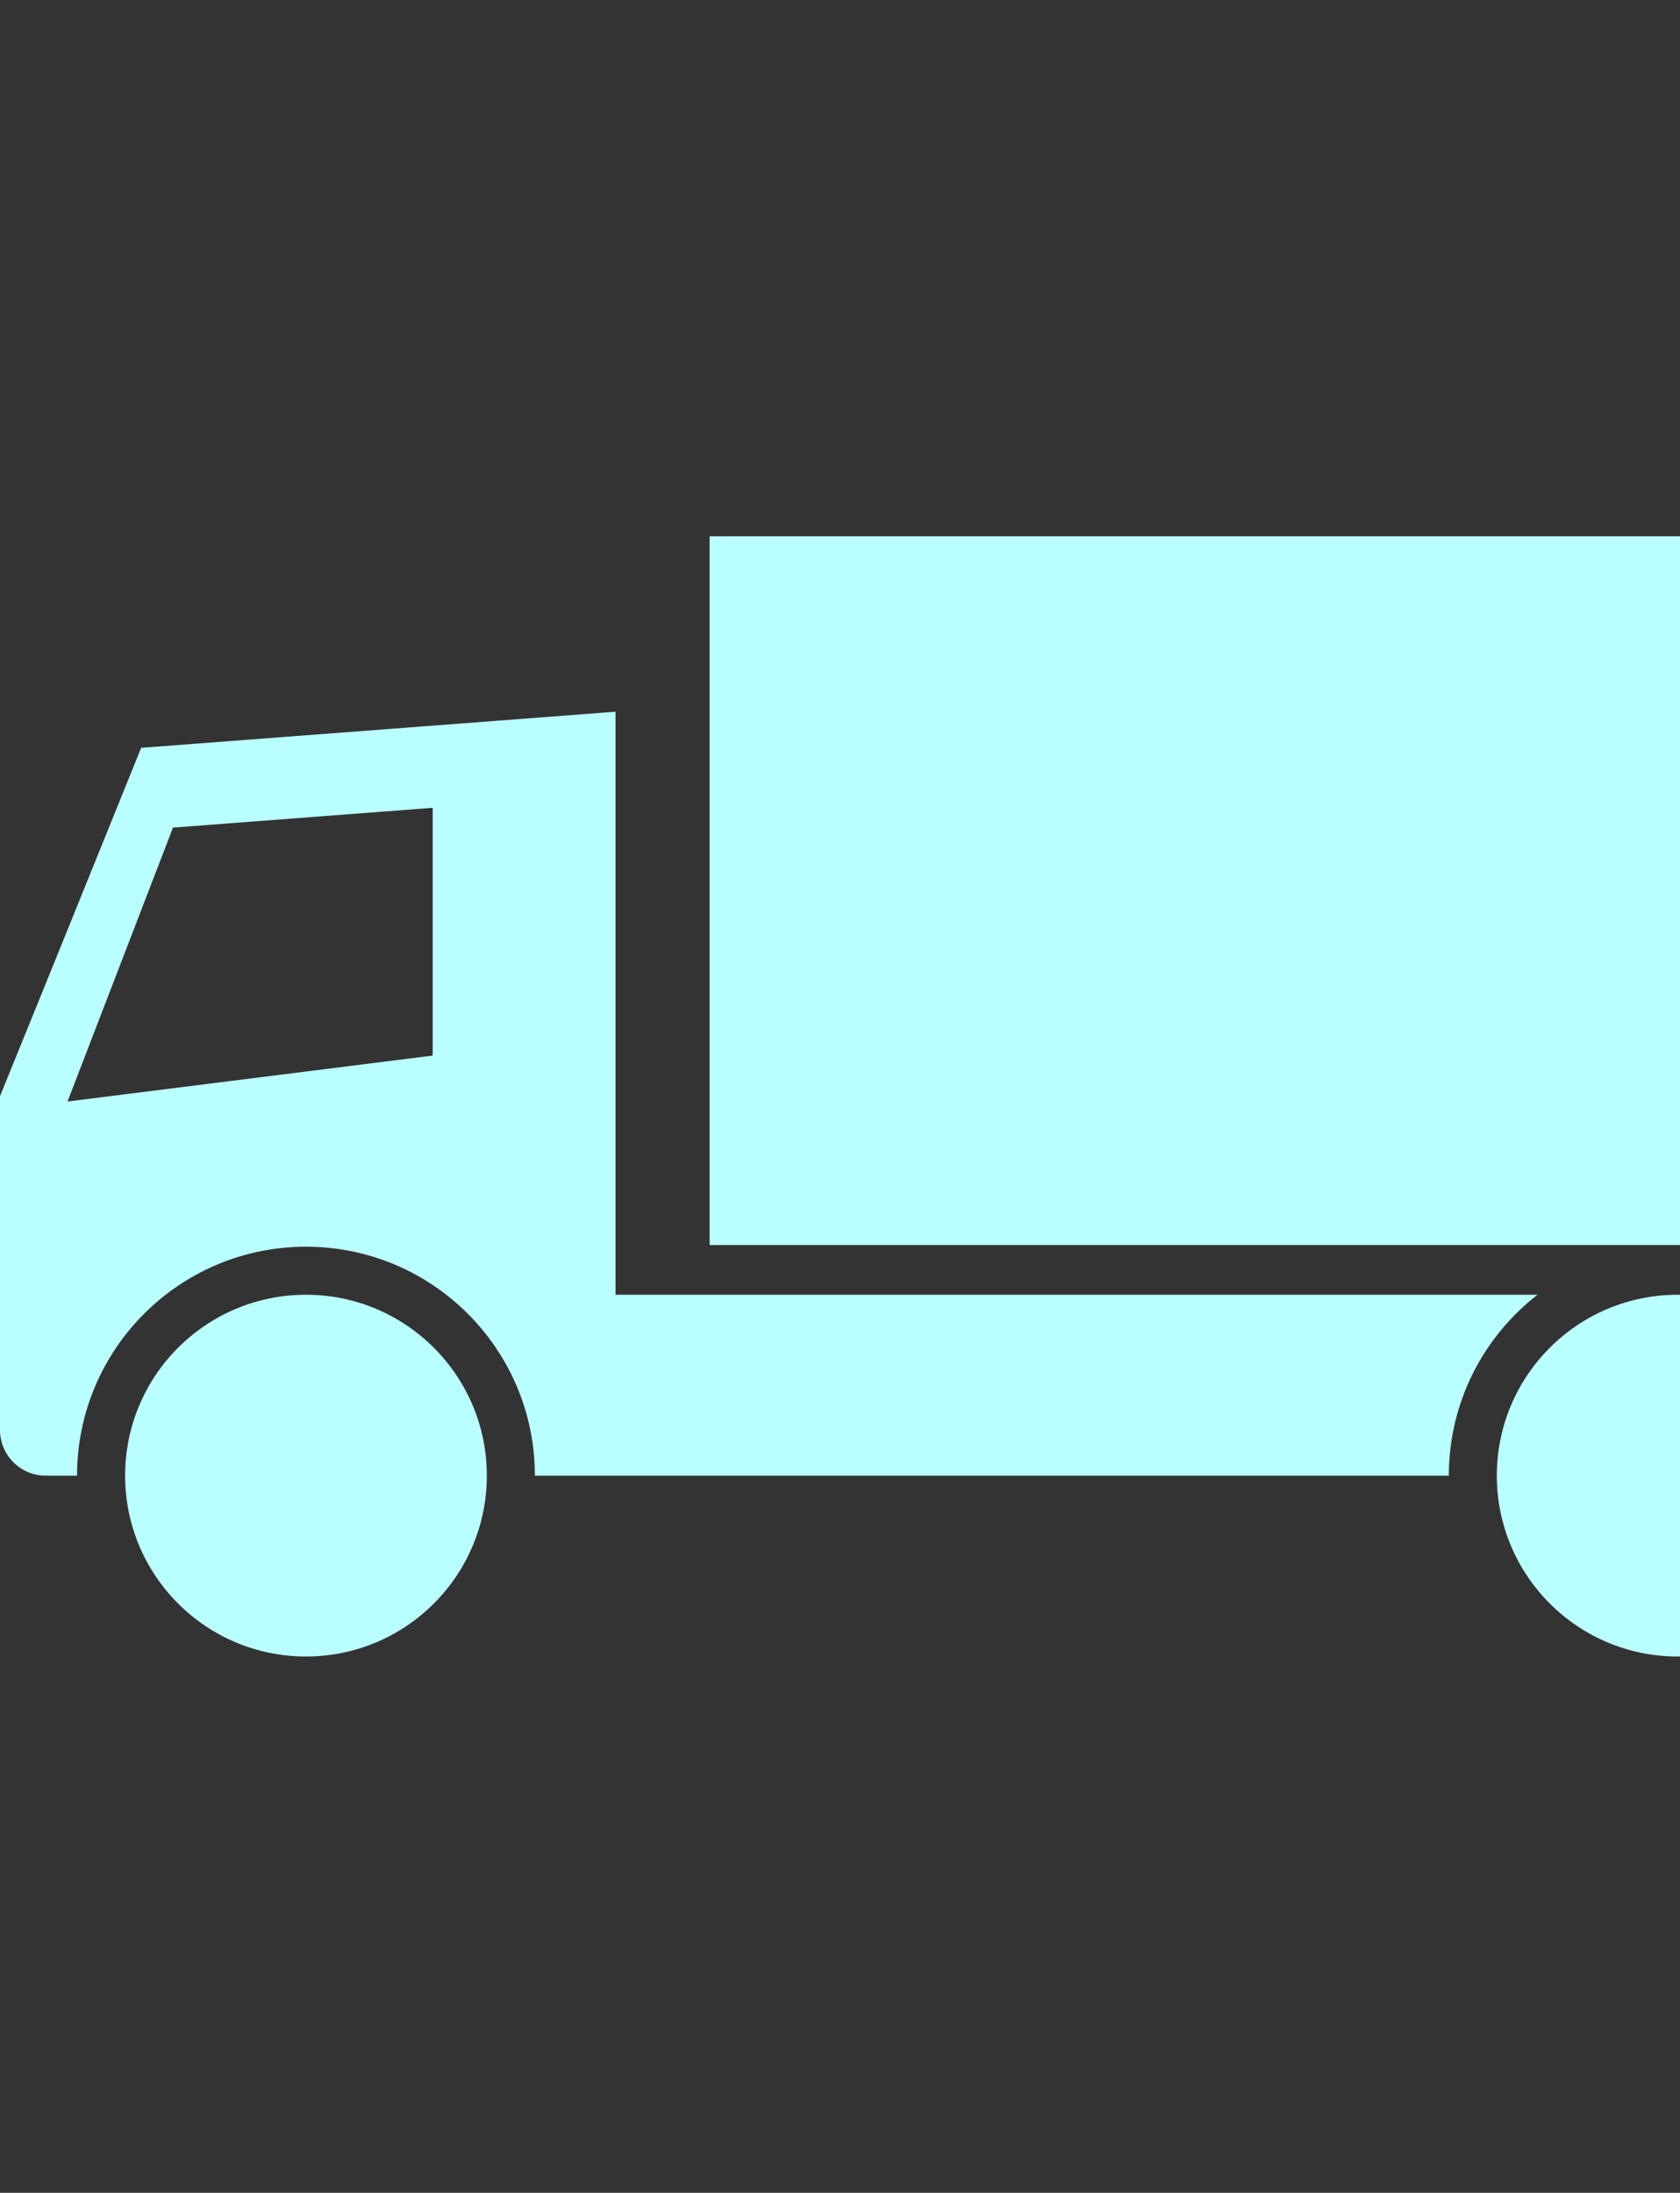 <svg width="59" height="77" viewBox="0 0 59 77" fill="none" xmlns="http://www.w3.org/2000/svg">
<rect x="0" y="0" width="59" height="77" fill="#333333" stroke="none"/>
<g clip-path="url(#clip0_50_127)">
<path d="M17.097 51.816C17.097 55.325 14.253 58.168 10.745 58.168C7.237 58.168 4.394 55.325 4.394 51.816C4.394 48.309 7.237 45.465 10.745 45.465C14.253 45.465 17.097 48.309 17.097 51.816Z" fill="#BAFFFF"/>
<path d="M65.27 51.816C65.27 55.325 62.427 58.168 58.919 58.168C55.411 58.168 52.567 55.325 52.567 51.816C52.567 48.309 55.411 45.465 58.919 45.465C62.427 45.465 65.27 48.309 65.27 51.816Z" fill="#BAFFFF"/>
<path d="M24.92 18.832H77V43.719H24.92V18.832Z" fill="#BAFFFF"/>
<path d="M53.997 45.464H21.616V24.992L4.957 26.26C4.957 26.26 1.303 35.304 -0 38.49V50.212C-0 51.099 0.718 51.817 1.603 51.817H2.706C2.706 47.377 6.306 43.778 10.745 43.778C15.185 43.778 18.784 47.377 18.784 51.817H50.882C50.882 49.232 52.102 46.935 53.996 45.464L53.997 45.464ZM15.195 37.066L2.372 38.679L6.075 29.061L15.195 28.366V37.067L15.195 37.066Z" fill="#BAFFFF"/>
</g>
<defs>
<clipPath id="clip0_50_127">
<rect width="77" height="77" fill="white"/>
</clipPath>
</defs>
</svg>

